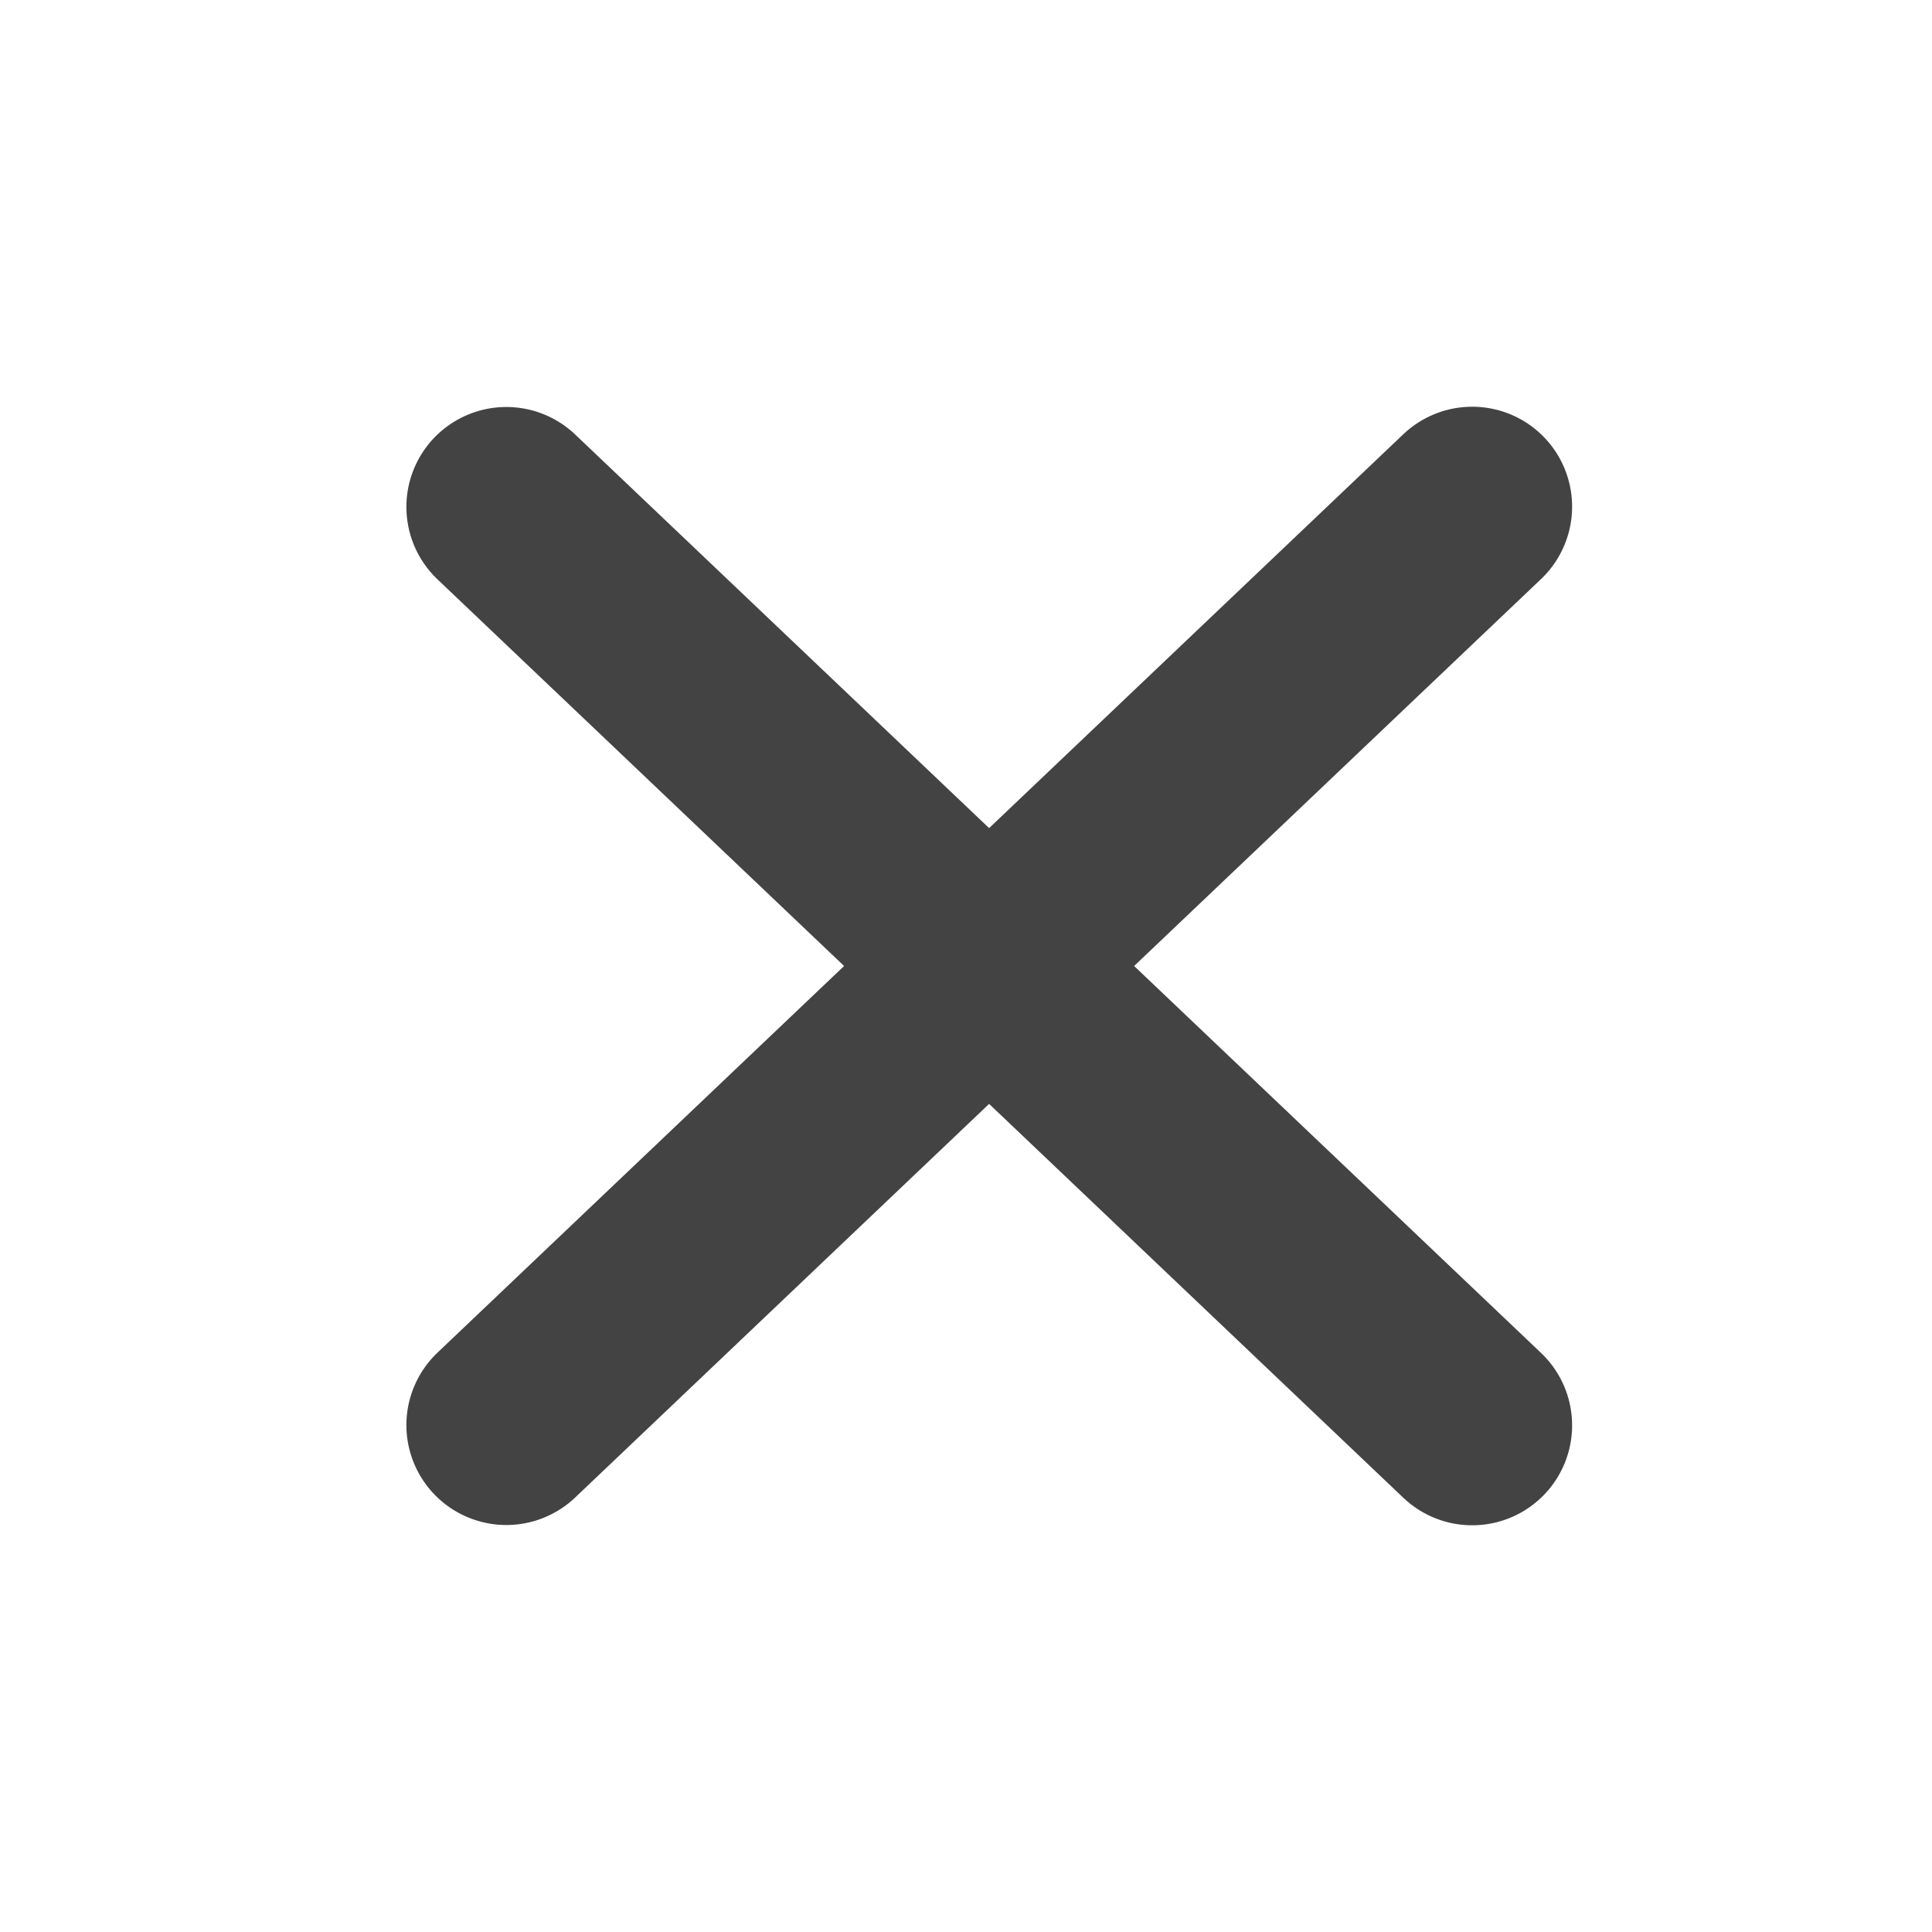 <svg width="29" height="29" viewBox="0 0 29 29" fill="none" xmlns="http://www.w3.org/2000/svg">
<path d="M7.6 21.391L22.098 7.605" stroke="#444343" stroke-width="3" stroke-linecap="round" stroke-linejoin="round"/>
<path d="M22.098 21.395L7.6 7.609" stroke="#444343" stroke-width="3" stroke-linecap="round" stroke-linejoin="round"/>
</svg>

